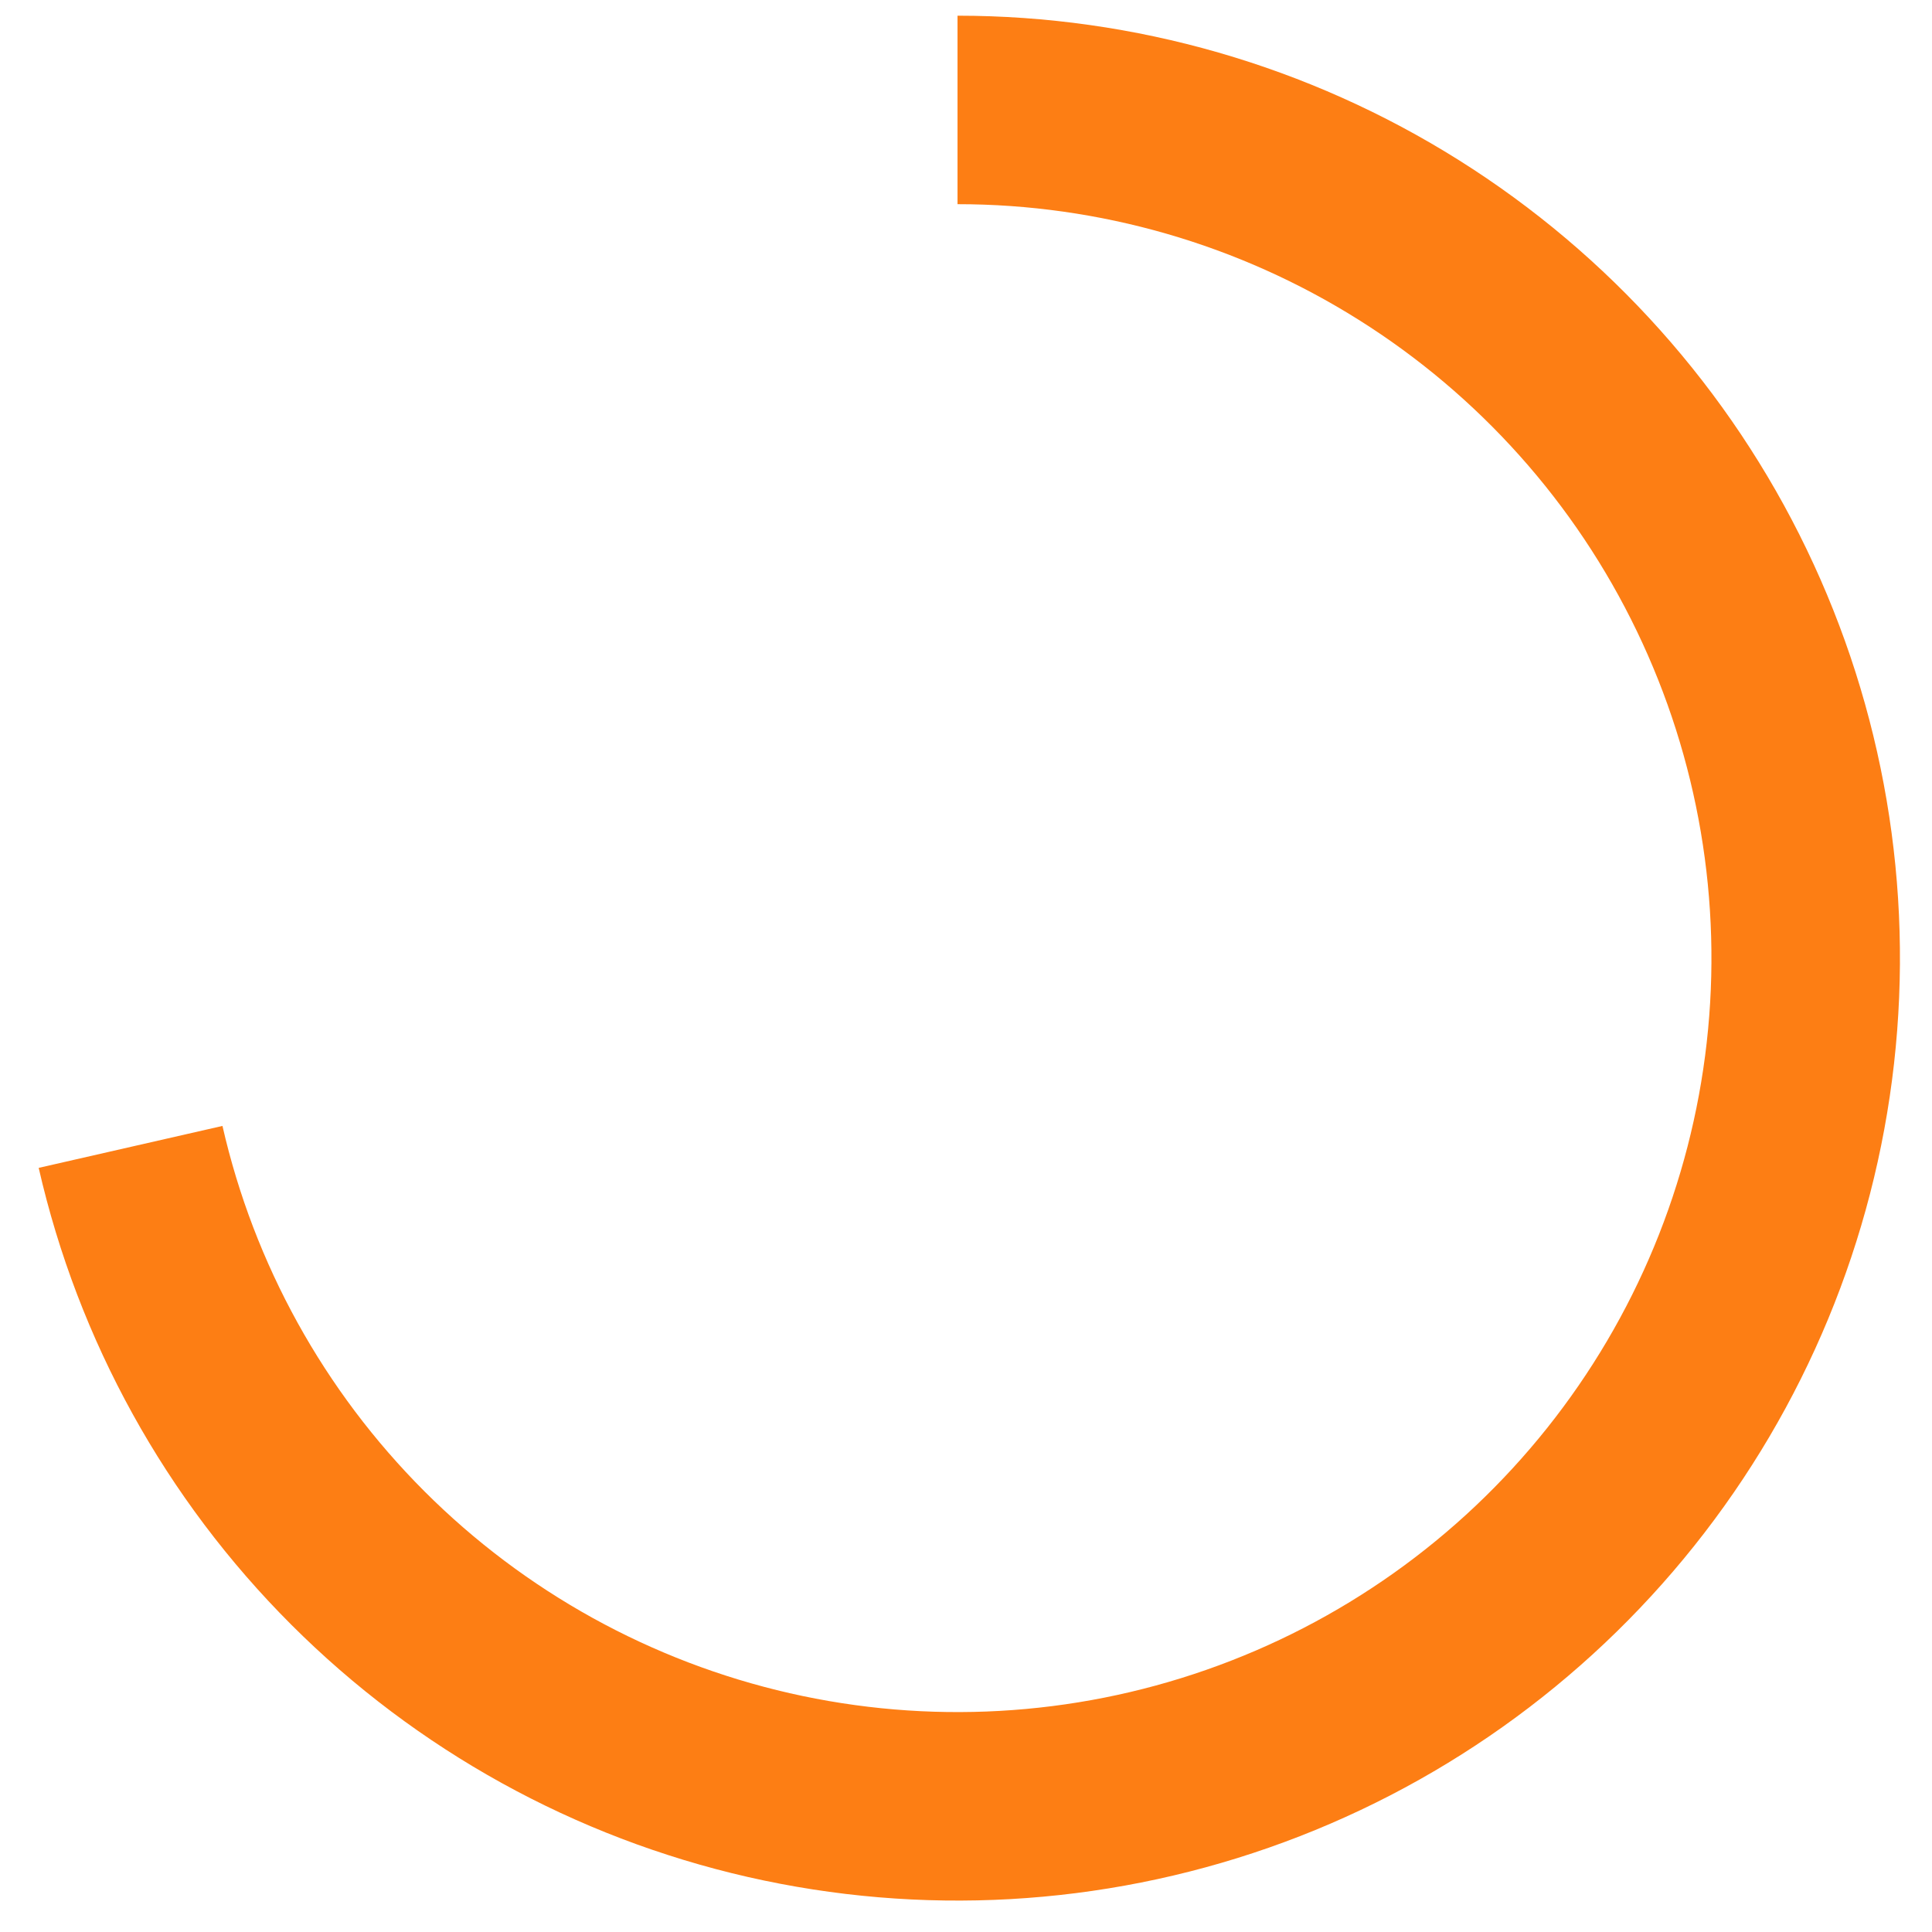 <svg width="41" height="41" viewBox="0 0 41 41" fill="none" xmlns="http://www.w3.org/2000/svg">
<path d="M20.32 0.333C24.085 0.333 27.773 1.396 30.96 3.399C34.148 5.402 36.706 8.264 38.339 11.656C39.973 15.048 40.616 18.832 40.194 22.573C39.773 26.314 38.304 29.86 35.956 32.803C33.609 35.746 30.479 37.968 26.925 39.211C23.372 40.454 19.54 40.67 15.869 39.832C12.199 38.994 8.84 37.138 6.178 34.475C3.516 31.814 1.659 28.454 0.821 24.784L4.721 23.894C5.391 26.83 6.877 29.517 9.006 31.647C11.136 33.777 13.823 35.262 16.759 35.932C19.696 36.602 22.762 36.43 25.604 35.435C28.447 34.441 30.951 32.664 32.829 30.309C34.707 27.954 35.882 25.118 36.219 22.125C36.556 19.132 36.042 16.105 34.735 13.391C33.429 10.678 31.383 8.388 28.832 6.786C26.282 5.183 23.332 4.333 20.32 4.333" fill="#FD7E14"/>
</svg>
